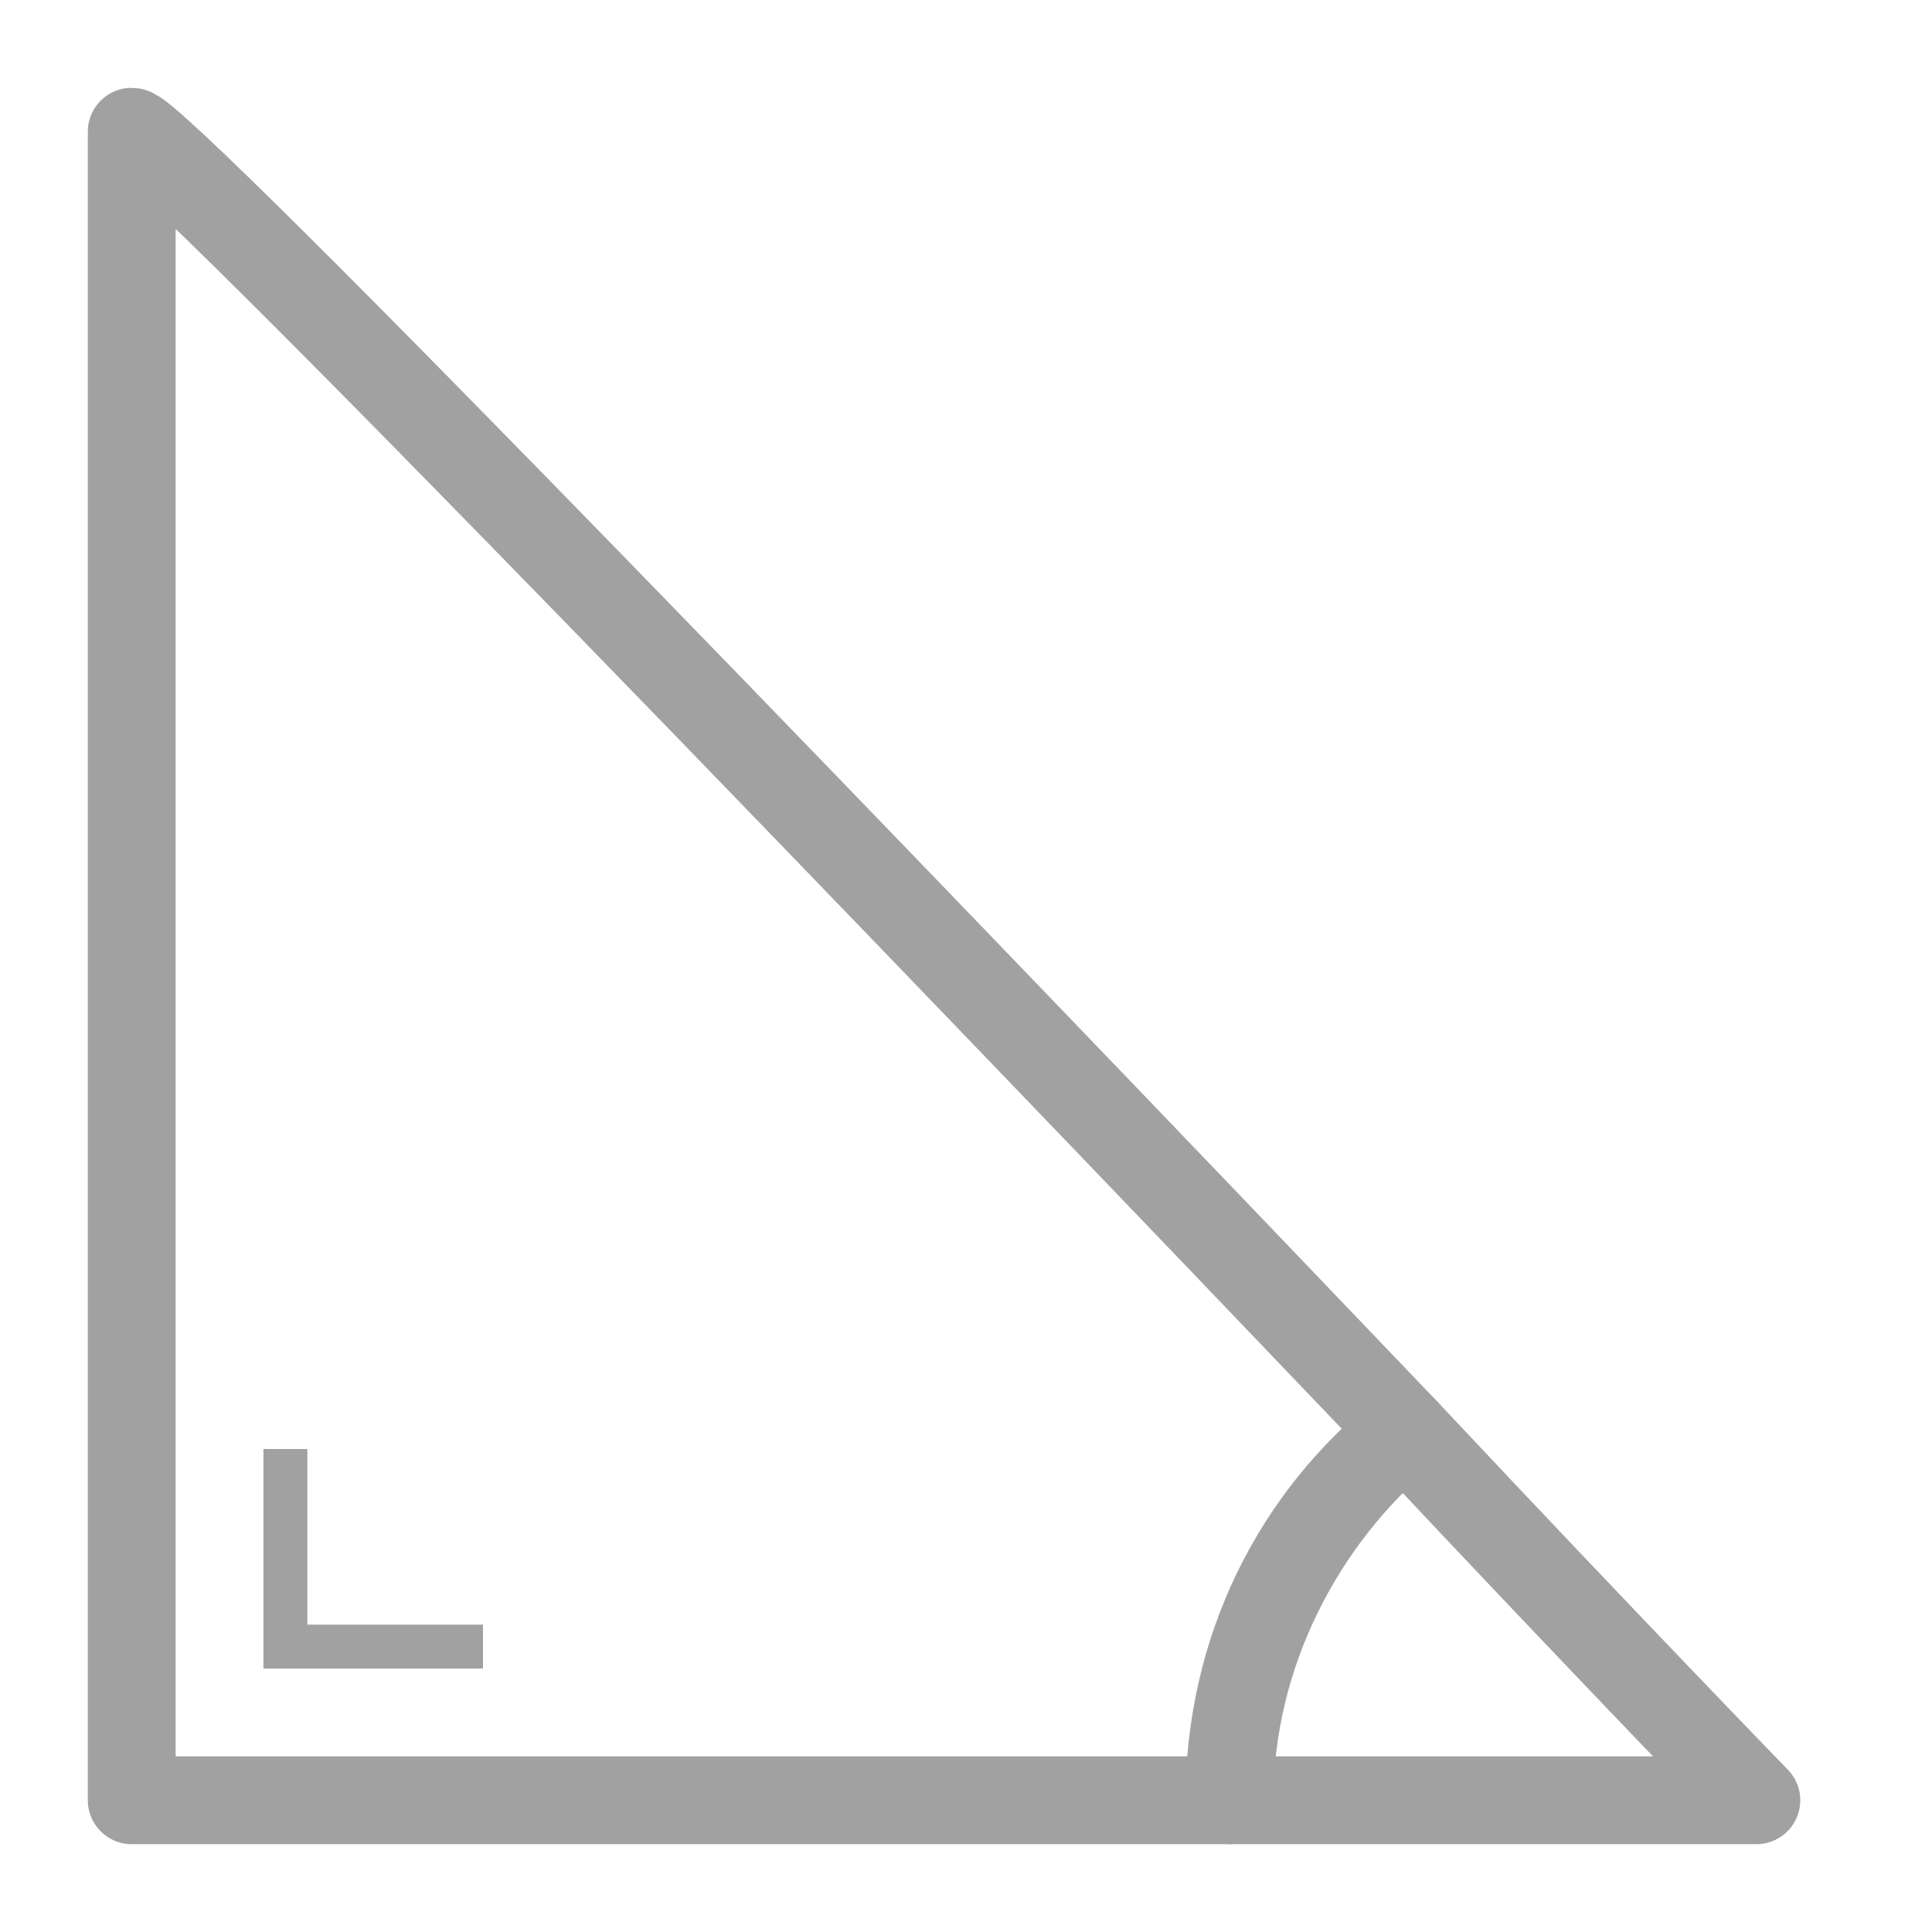 <?xml version="1.0" encoding="utf-8"?>
<!-- Generator: Adobe Illustrator 19.2.1, SVG Export Plug-In . SVG Version: 6.00 Build 0)  -->
<svg version="1.1" id="Layer_1" xmlns="http://www.w3.org/2000/svg" xmlns:xlink="http://www.w3.org/1999/xlink" x="0px" y="0px"
	 viewBox="0 0 44 44" enable-background="new 0 0 44 44" xml:space="preserve">
<polyline fill="none" stroke="#A1A1A1" stroke-miterlimit="10" points="6.5,33 6.5,37.5 11,37.5 "/>
<g>
	<path fill="none" stroke="#A1A1A1" stroke-width="2" stroke-linecap="round" stroke-linejoin="round" stroke-miterlimit="10" d="
		M32,32.6C21.3,21.4,3.6,3,3,3v38h25C28,37.6,29.5,34.6,32,32.6z"/>
	<path fill="none" stroke="#A1A1A1" stroke-width="2" stroke-linecap="round" stroke-linejoin="round" stroke-miterlimit="10" d="
		M32,32.6c-2.4,2-4,5.1-4,8.4h12C40,41,36.6,37.5,32,32.6z"/>
</g>
</svg>
